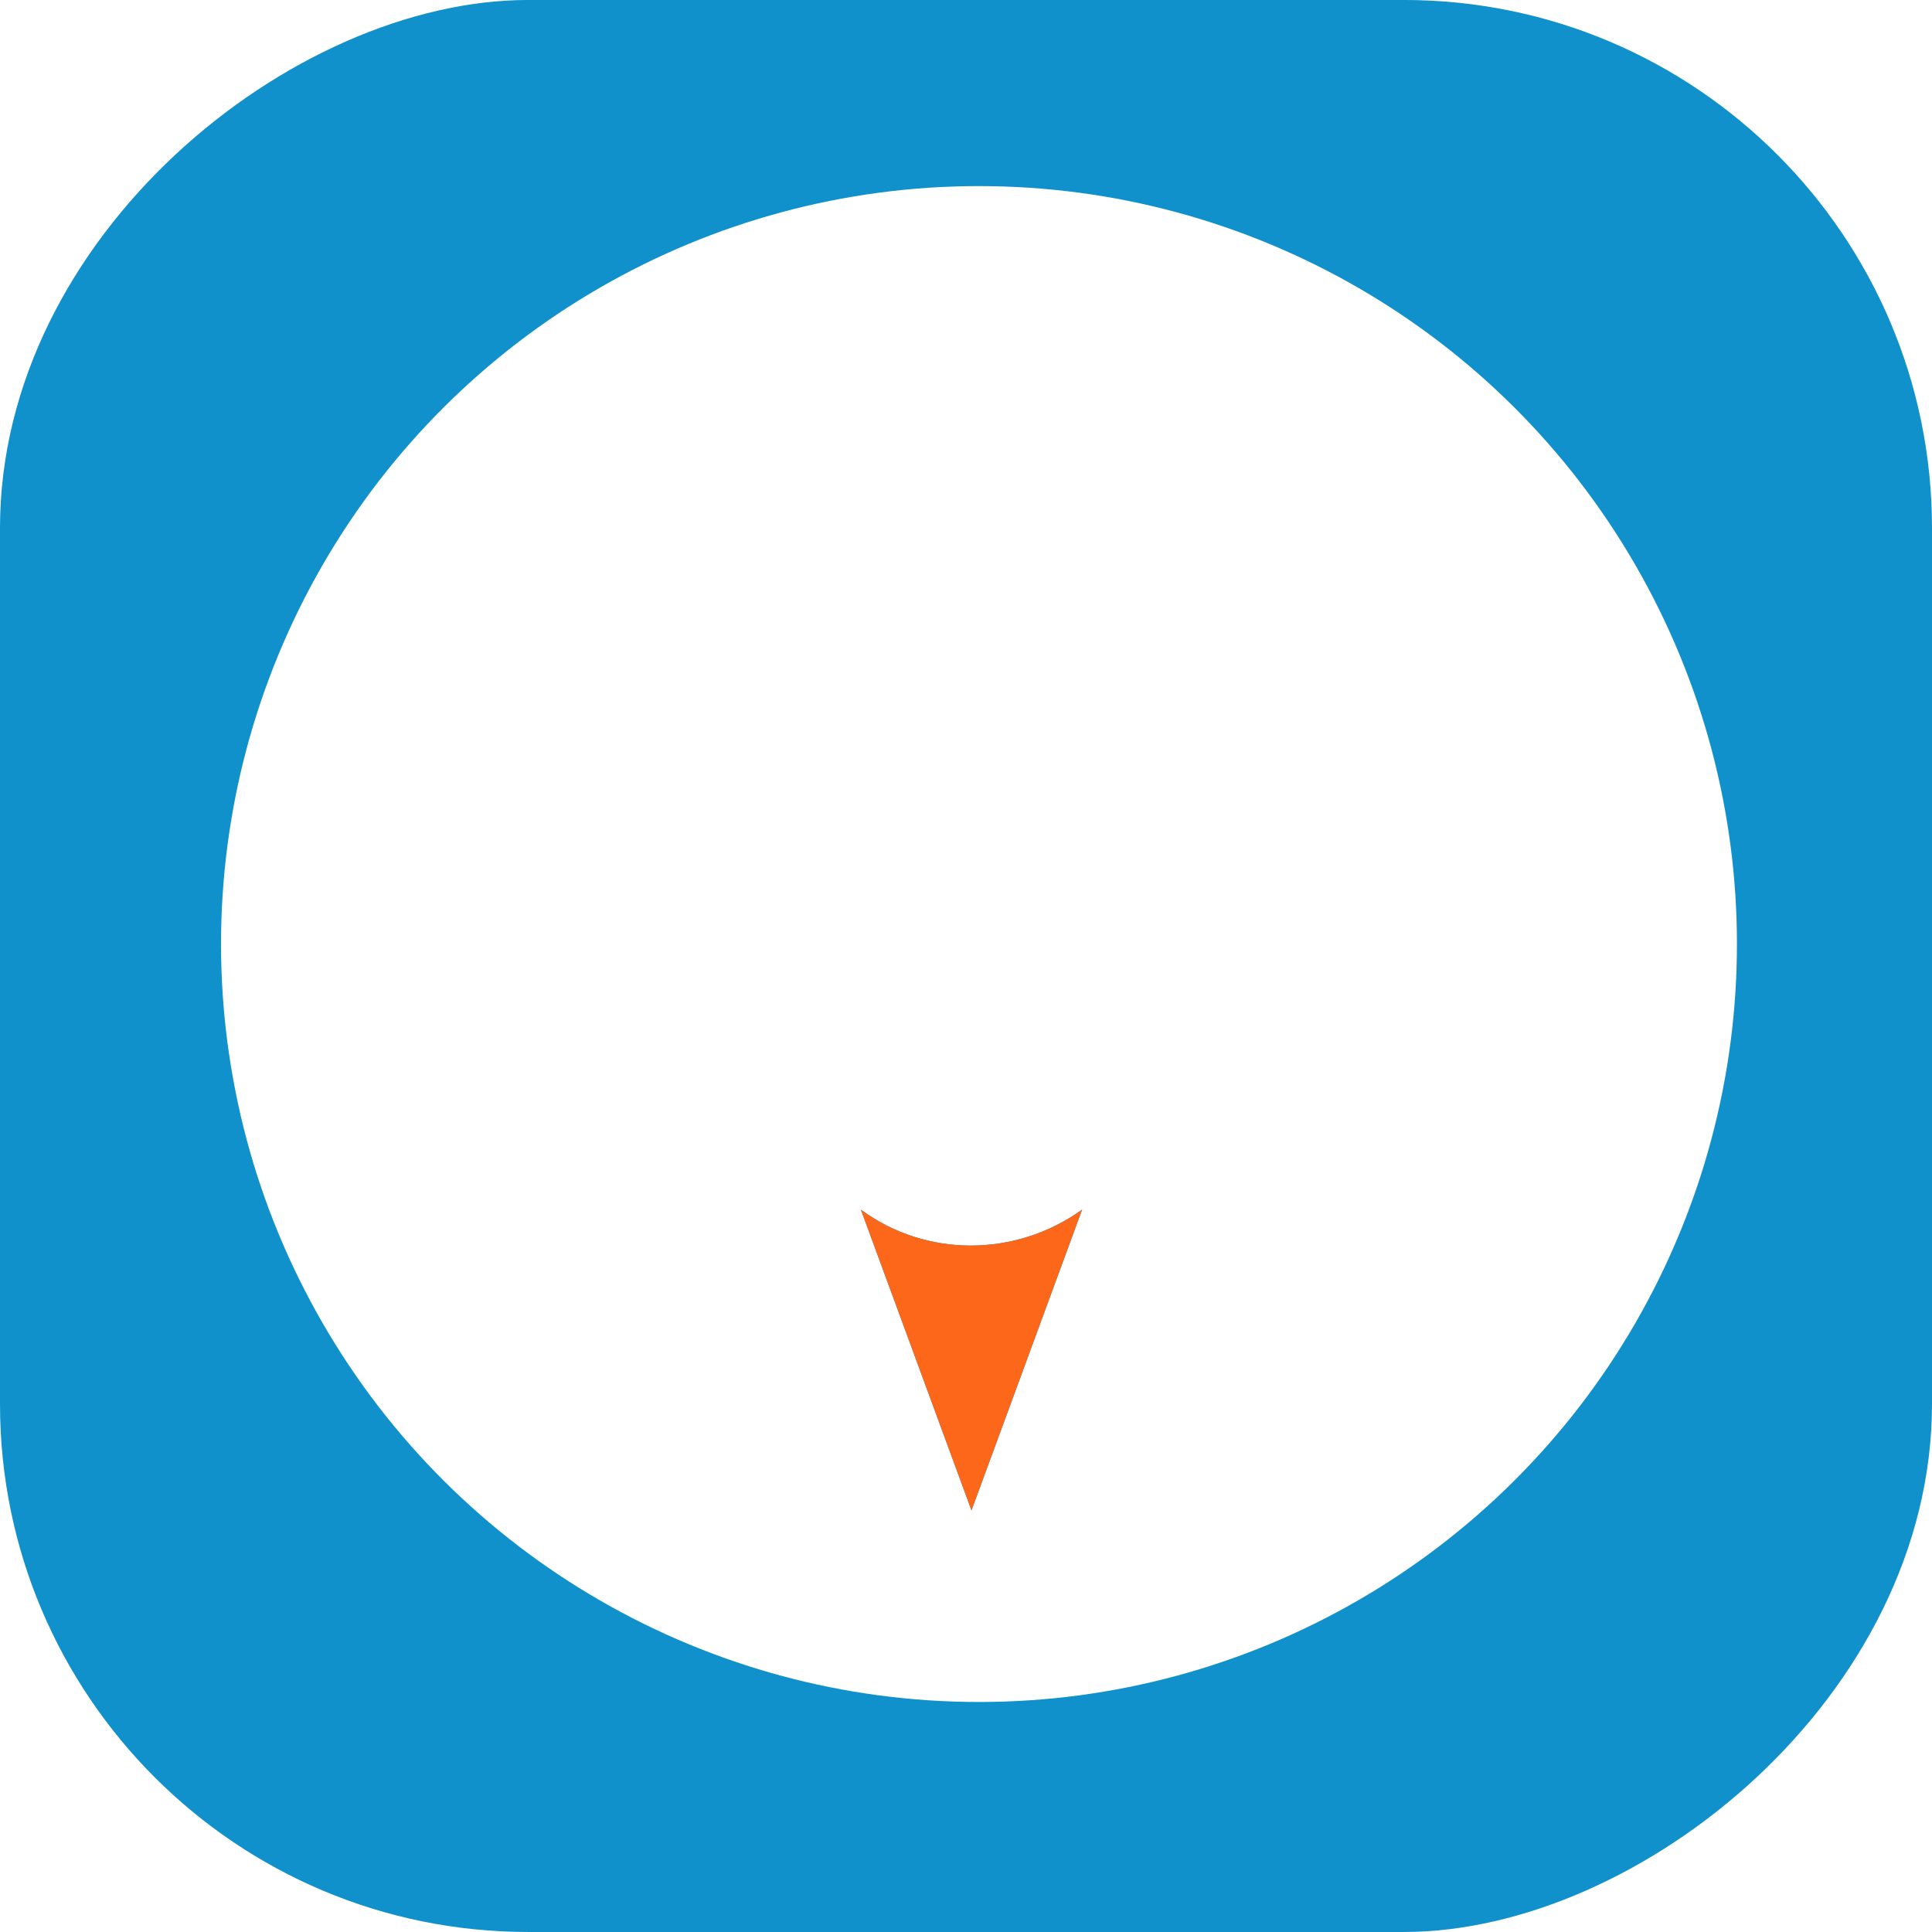 <?xml version="1.0" encoding="UTF-8" standalone="no"?>
<!-- Created with Inkscape (http://www.inkscape.org/) -->

<svg
   xmlns:dc="http://purl.org/dc/elements/1.1/"
   xmlns:cc="http://creativecommons.org/ns#"
   xmlns:rdf="http://www.w3.org/1999/02/22-rdf-syntax-ns#"
   xmlns:svg="http://www.w3.org/2000/svg"
   xmlns="http://www.w3.org/2000/svg"
   xmlns:sodipodi="http://sodipodi.sourceforge.net/DTD/sodipodi-0.dtd"
   xmlns:inkscape="http://www.inkscape.org/namespaces/inkscape"
   width="79.375mm"
   height="79.375mm"
   viewBox="0 0 79.375 79.375"
   version="1.1"
   id="svg8"
   inkscape:version="0.92.2 (5c3e80d, 2017-08-06)"
   sodipodi:docname="down.svg"
   inkscape:export-filename="D:\save-0\dustbin\Zwift\lnkscape\left_hilighted.png"
   inkscape:export-xdpi="96"
   inkscape:export-ydpi="96">
  <defs
     id="defs2">
    <marker
       inkscape:isstock="true"
       style="overflow:visible"
       id="marker8897"
       refX="0"
       refY="0"
       orient="auto"
       inkscape:stockid="Arrow2Lend">
      <path
         inkscape:connector-curvature="0"
         transform="matrix(-1.1,0,0,-1.1,-1.1,0)"
         d="M 8.719,4.034 -2.207,0.016 8.719,-4.002 c -1.745,2.372 -1.735,5.617 -6e-7,8.035 z"
         style="fill:#1091cb;fill-opacity:1;fill-rule:evenodd;stroke:#ffffff;stroke-width:0.625;stroke-linejoin:round;stroke-opacity:0"
         id="path8895" />
    </marker>
    <marker
       inkscape:stockid="ExperimentalArrow"
       orient="auto-start-reverse"
       refY="3"
       refX="5"
       id="ExperimentalArrow"
       inkscape:isstock="true">
      <path
         id="path4791"
         d="M 10,3 0,6 V 0 Z"
         style="fill:context-stroke;stroke:#000000;stroke-opacity:1"
         inkscape:connector-curvature="0" />
    </marker>
    <marker
       inkscape:stockid="TriangleOutM"
       orient="auto"
       refY="0"
       refX="0"
       id="TriangleOutM"
       style="overflow:visible"
       inkscape:isstock="true">
      <path
         id="path4683"
         d="M 5.77,0 -2.88,5 V -5 Z"
         style="fill:#000000;fill-opacity:1;fill-rule:evenodd;stroke:#000000;stroke-width:1pt;stroke-opacity:1"
         transform="scale(0.4)"
         inkscape:connector-curvature="0" />
    </marker>
    <marker
       inkscape:stockid="Arrow2Mend"
       orient="auto"
       refY="0"
       refX="0"
       id="marker9550"
       style="overflow:visible"
       inkscape:isstock="true">
      <path
         id="path9548"
         style="fill:#000000;fill-opacity:1;fill-rule:evenodd;stroke:#000000;stroke-width:0.625;stroke-linejoin:round;stroke-opacity:1"
         d="M 8.719,4.034 -2.207,0.016 8.719,-4.002 c -1.745,2.372 -1.735,5.617 -6e-7,8.035 z"
         transform="scale(-0.6)"
         inkscape:connector-curvature="0" />
    </marker>
    <marker
       inkscape:stockid="Arrow2Lend"
       orient="auto"
       refY="0"
       refX="0"
       id="marker9156"
       style="overflow:visible"
       inkscape:isstock="true"
       inkscape:collect="always">
      <path
         id="path9154"
         style="fill:#fd671a;fill-opacity:1;fill-rule:evenodd;stroke:#ffffff;stroke-width:0.625;stroke-linejoin:round;stroke-opacity:0"
         d="M 8.719,4.034 -2.207,0.016 8.719,-4.002 c -1.745,2.372 -1.735,5.617 -6e-7,8.035 z"
         transform="matrix(-1.1,0,0,-1.1,-1.1,0)"
         inkscape:connector-curvature="0" />
    </marker>
    <marker
       inkscape:stockid="Arrow2Lend"
       orient="auto"
       refY="0"
       refX="0"
       id="marker8966"
       style="overflow:visible"
       inkscape:isstock="true">
      <path
         id="path8964"
         style="fill:#000000;fill-opacity:1;fill-rule:evenodd;stroke:#000000;stroke-width:0.625;stroke-linejoin:round;stroke-opacity:1"
         d="M 8.719,4.034 -2.207,0.016 8.719,-4.002 c -1.745,2.372 -1.735,5.617 -6e-7,8.035 z"
         transform="matrix(-1.1,0,0,-1.1,-1.1,0)"
         inkscape:connector-curvature="0" />
    </marker>
    <marker
       inkscape:stockid="Arrow2Mend"
       orient="auto"
       refY="0"
       refX="0"
       id="Arrow2Mend"
       style="overflow:visible"
       inkscape:isstock="true">
      <path
         id="path4565"
         style="fill:#ffffff;fill-opacity:1;fill-rule:evenodd;stroke:#b819d0;stroke-width:0.625;stroke-linejoin:round;stroke-opacity:0"
         d="M 8.719,4.034 -2.207,0.016 8.719,-4.002 c -1.745,2.372 -1.735,5.617 -6e-7,8.035 z"
         transform="scale(-0.6)"
         inkscape:connector-curvature="0" />
    </marker>
    <marker
       inkscape:stockid="Arrow1Lend"
       orient="auto"
       refY="0"
       refX="0"
       id="marker8370"
       style="overflow:visible"
       inkscape:isstock="true">
      <path
         id="path8368"
         d="M 0,0 5,-5 -12.5,0 5,5 Z"
         style="fill:#ffffff;fill-opacity:1;fill-rule:evenodd;stroke:#b819d0;stroke-width:1pt;stroke-opacity:0"
         transform="matrix(-0.8,0,0,-0.8,-10,0)"
         inkscape:connector-curvature="0" />
    </marker>
    <marker
       inkscape:stockid="Arrow2Lend"
       orient="auto"
       refY="0"
       refX="0"
       id="marker7808"
       style="overflow:visible"
       inkscape:isstock="true">
      <path
         id="path7806"
         style="fill:#ffffff;fill-opacity:1;fill-rule:evenodd;stroke:#b819d0;stroke-width:0.625;stroke-linejoin:round;stroke-opacity:0"
         d="M 8.719,4.034 -2.207,0.016 8.719,-4.002 c -1.745,2.372 -1.735,5.617 -6e-7,8.035 z"
         transform="matrix(-1.1,0,0,-1.1,-1.1,0)"
         inkscape:connector-curvature="0" />
    </marker>
    <marker
       inkscape:stockid="Arrow1Lend"
       orient="auto"
       refY="0"
       refX="0"
       id="marker7720"
       style="overflow:visible"
       inkscape:isstock="true">
      <path
         id="path7718"
         d="M 0,0 5,-5 -12.5,0 5,5 Z"
         style="fill:#ffffff;fill-opacity:1;fill-rule:evenodd;stroke:#b819d0;stroke-width:1pt;stroke-opacity:0"
         transform="matrix(-0.8,0,0,-0.8,-10,0)"
         inkscape:connector-curvature="0" />
    </marker>
    <marker
       inkscape:stockid="Arrow1Mend"
       orient="auto"
       refY="0"
       refX="0"
       id="Arrow1Mend"
       style="overflow:visible"
       inkscape:isstock="true">
      <path
         id="path4547"
         d="M 0,0 5,-5 -12.5,0 5,5 Z"
         style="fill:#ffffff;fill-opacity:1;fill-rule:evenodd;stroke:#b819d0;stroke-width:1pt;stroke-opacity:0"
         transform="matrix(-0.4,0,0,-0.4,-4,0)"
         inkscape:connector-curvature="0" />
    </marker>
    <marker
       inkscape:stockid="TriangleOutL"
       orient="auto"
       refY="0"
       refX="0"
       id="TriangleOutL"
       style="overflow:visible"
       inkscape:isstock="true">
      <path
         id="path4680"
         d="M 5.77,0 -2.88,5 V -5 Z"
         style="fill:#ffffff;fill-opacity:1;fill-rule:evenodd;stroke:#b819d0;stroke-width:1pt;stroke-opacity:0"
         transform="scale(0.8)"
         inkscape:connector-curvature="0" />
    </marker>
    <marker
       inkscape:stockid="Arrow2Lstart"
       orient="auto"
       refY="0"
       refX="0"
       id="Arrow2Lstart"
       style="overflow:visible"
       inkscape:isstock="true">
      <path
         id="path4556"
         style="fill:#ffffff;fill-opacity:1;fill-rule:evenodd;stroke:#b819d0;stroke-width:0.625;stroke-linejoin:round;stroke-opacity:0"
         d="M 8.719,4.034 -2.207,0.016 8.719,-4.002 c -1.745,2.372 -1.735,5.617 -6e-7,8.035 z"
         transform="matrix(1.1,0,0,1.1,1.1,0)"
         inkscape:connector-curvature="0" />
    </marker>
    <marker
       inkscape:stockid="Tail"
       orient="auto"
       refY="0"
       refX="0"
       id="Tail"
       style="overflow:visible"
       inkscape:isstock="true">
      <g
         id="g4586"
         transform="scale(-1.2)"
         style="fill:#ffffff;fill-opacity:1;stroke:#b819d0;stroke-opacity:0">
        <path
           id="path4574"
           d="M -3.805,-3.959 0.544,0"
           style="fill:#ffffff;fill-opacity:1;fill-rule:evenodd;stroke:#b819d0;stroke-width:0.8;stroke-linecap:round;stroke-opacity:0"
           inkscape:connector-curvature="0" />
        <path
           id="path4576"
           d="M -1.287,-3.959 3.062,0"
           style="fill:#ffffff;fill-opacity:1;fill-rule:evenodd;stroke:#b819d0;stroke-width:0.8;stroke-linecap:round;stroke-opacity:0"
           inkscape:connector-curvature="0" />
        <path
           id="path4578"
           d="M 1.305,-3.959 5.654,0"
           style="fill:#ffffff;fill-opacity:1;fill-rule:evenodd;stroke:#b819d0;stroke-width:0.8;stroke-linecap:round;stroke-opacity:0"
           inkscape:connector-curvature="0" />
        <path
           id="path4580"
           d="M -3.805,4.178 0.544,0.22"
           style="fill:#ffffff;fill-opacity:1;fill-rule:evenodd;stroke:#b819d0;stroke-width:0.8;stroke-linecap:round;stroke-opacity:0"
           inkscape:connector-curvature="0" />
        <path
           id="path4582"
           d="M -1.287,4.178 3.062,0.22"
           style="fill:#ffffff;fill-opacity:1;fill-rule:evenodd;stroke:#b819d0;stroke-width:0.8;stroke-linecap:round;stroke-opacity:0"
           inkscape:connector-curvature="0" />
        <path
           id="path4584"
           d="M 1.305,4.178 5.654,0.22"
           style="fill:#ffffff;fill-opacity:1;fill-rule:evenodd;stroke:#b819d0;stroke-width:0.8;stroke-linecap:round;stroke-opacity:0"
           inkscape:connector-curvature="0" />
      </g>
    </marker>
    <marker
       inkscape:stockid="Arrow2Lend"
       orient="auto"
       refY="0"
       refX="0"
       id="marker7336"
       style="overflow:visible"
       inkscape:isstock="true">
      <path
         id="path7334"
         style="fill:#ffffff;fill-opacity:1;fill-rule:evenodd;stroke:#b819d0;stroke-width:0.625;stroke-linejoin:round;stroke-opacity:0"
         d="M 8.719,4.034 -2.207,0.016 8.719,-4.002 c -1.745,2.372 -1.735,5.617 -6e-7,8.035 z"
         transform="matrix(-1.1,0,0,-1.1,-1.1,0)"
         inkscape:connector-curvature="0" />
    </marker>
    <marker
       inkscape:stockid="Arrow1Lend"
       orient="auto"
       refY="0"
       refX="0"
       id="Arrow1Lend"
       style="overflow:visible"
       inkscape:isstock="true">
      <path
         id="path4541"
         d="M 0,0 5,-5 -12.5,0 5,5 Z"
         style="fill:#ffffff;fill-opacity:1;fill-rule:evenodd;stroke:#b819d0;stroke-width:1pt;stroke-opacity:0"
         transform="matrix(-0.8,0,0,-0.8,-10,0)"
         inkscape:connector-curvature="0" />
    </marker>
    <marker
       inkscape:stockid="Arrow2Lend"
       orient="auto"
       refY="0"
       refX="0"
       id="marker6910"
       style="overflow:visible"
       inkscape:isstock="true">
      <path
         id="path6908"
         style="fill:#ffffff;fill-opacity:1;fill-rule:evenodd;stroke:#b819d0;stroke-width:0.625;stroke-linejoin:round;stroke-opacity:0"
         d="M 8.719,4.034 -2.207,0.016 8.719,-4.002 c -1.745,2.372 -1.735,5.617 -6e-7,8.035 z"
         transform="matrix(-1.1,0,0,-1.1,-1.1,0)"
         inkscape:connector-curvature="0" />
    </marker>
    <marker
       inkscape:stockid="Arrow2Lend"
       orient="auto"
       refY="0"
       refX="0"
       id="Arrow2Lend"
       style="overflow:visible"
       inkscape:isstock="true">
      <path
         id="path4559"
         style="fill:#ffffff;fill-opacity:1;fill-rule:evenodd;stroke:#b819d0;stroke-width:0.625;stroke-linejoin:round;stroke-opacity:0"
         d="M 8.719,4.034 -2.207,0.016 8.719,-4.002 c -1.745,2.372 -1.735,5.617 -6e-7,8.035 z"
         transform="matrix(-1.1,0,0,-1.1,-1.1,0)"
         inkscape:connector-curvature="0" />
    </marker>
  </defs>
  <sodipodi:namedview
     id="base"
     pagecolor="#ffffff"
     bordercolor="#666666"
     borderopacity="1.0"
     inkscape:pageopacity="0.0"
     inkscape:pageshadow="2"
     inkscape:zoom="1"
     inkscape:cx="-182.0645"
     inkscape:cy="103.60279"
     inkscape:document-units="mm"
     inkscape:current-layer="layer4"
     showgrid="false"
     showguides="false"
     inkscape:window-width="1600"
     inkscape:window-height="877"
     inkscape:window-x="1358"
     inkscape:window-y="-8"
     inkscape:window-maximized="1" />
  <g
     inkscape:groupmode="layer"
     id="layer4"
     inkscape:label="Layer"
     transform="translate(-59.04,-84.351)">
    <g
       id="g9160"
       transform="rotate(-90,98.727,124.038)"
       inkscape:export-xdpi="96"
       inkscape:export-ydpi="96">
      <rect
         id="rect3707"
         width="79.375"
         height="79.375"
         x="-138.415"
         y="-163.726"
         style="display:inline;fill:#1091cb;fill-opacity:1;stroke-width:0.193;paint-order:stroke markers fill"
         ry="21.696"
         inkscape:export-xdpi="96"
         inkscape:export-ydpi="96"
         transform="scale(-1)"
         inkscape:label="Background" />
      <circle
         inkscape:transform-center-y="-7.9375"
         inkscape:transform-center-x="1.0583333"
         r="31.14"
         cy="-124.572"
         cx="-99.629"
         id="path10190"
         style="display:inline;opacity:1;fill:#ffffff;fill-opacity:1;stroke:#ffffff;stroke-width:7.72;stroke-linejoin:round;stroke-miterlimit:4;stroke-dasharray:none;stroke-dashoffset:0;stroke-opacity:0;paint-order:stroke markers fill"
         transform="scale(-1)"
         inkscape:label="Circle" />
      <path
         inkscape:transform-center-y="4.0458023"
         inkscape:transform-center-x="-140.86429"
         inkscape:connector-curvature="0"
         id="Arrow"
         d="M 132.103,124.246 H 77.724"
         style="display:inline;fill:#1091cb;fill-opacity:1;stroke:#ffffff;stroke-width:3.745;stroke-linecap:butt;stroke-linejoin:miter;stroke-miterlimit:4;stroke-dasharray:none;stroke-opacity:0;marker-end:url(#marker8897)"
         inkscape:label="Arrow-Blue" />
      <path
         inkscape:label="Arrow-Orange"
         style="display:none;fill:#fd671a;fill-opacity:1;stroke:#ffffff;stroke-width:3.745;stroke-linecap:butt;stroke-linejoin:miter;stroke-miterlimit:4;stroke-dasharray:none;stroke-opacity:0;marker-end:url(#marker9156)"
         d="M 132.103,124.246 H 77.724"
         id="path7955"
         inkscape:connector-curvature="0"
         inkscape:transform-center-x="-140.86429"
         inkscape:transform-center-y="4.0458023" />
    </g>
  </g>
</svg>
